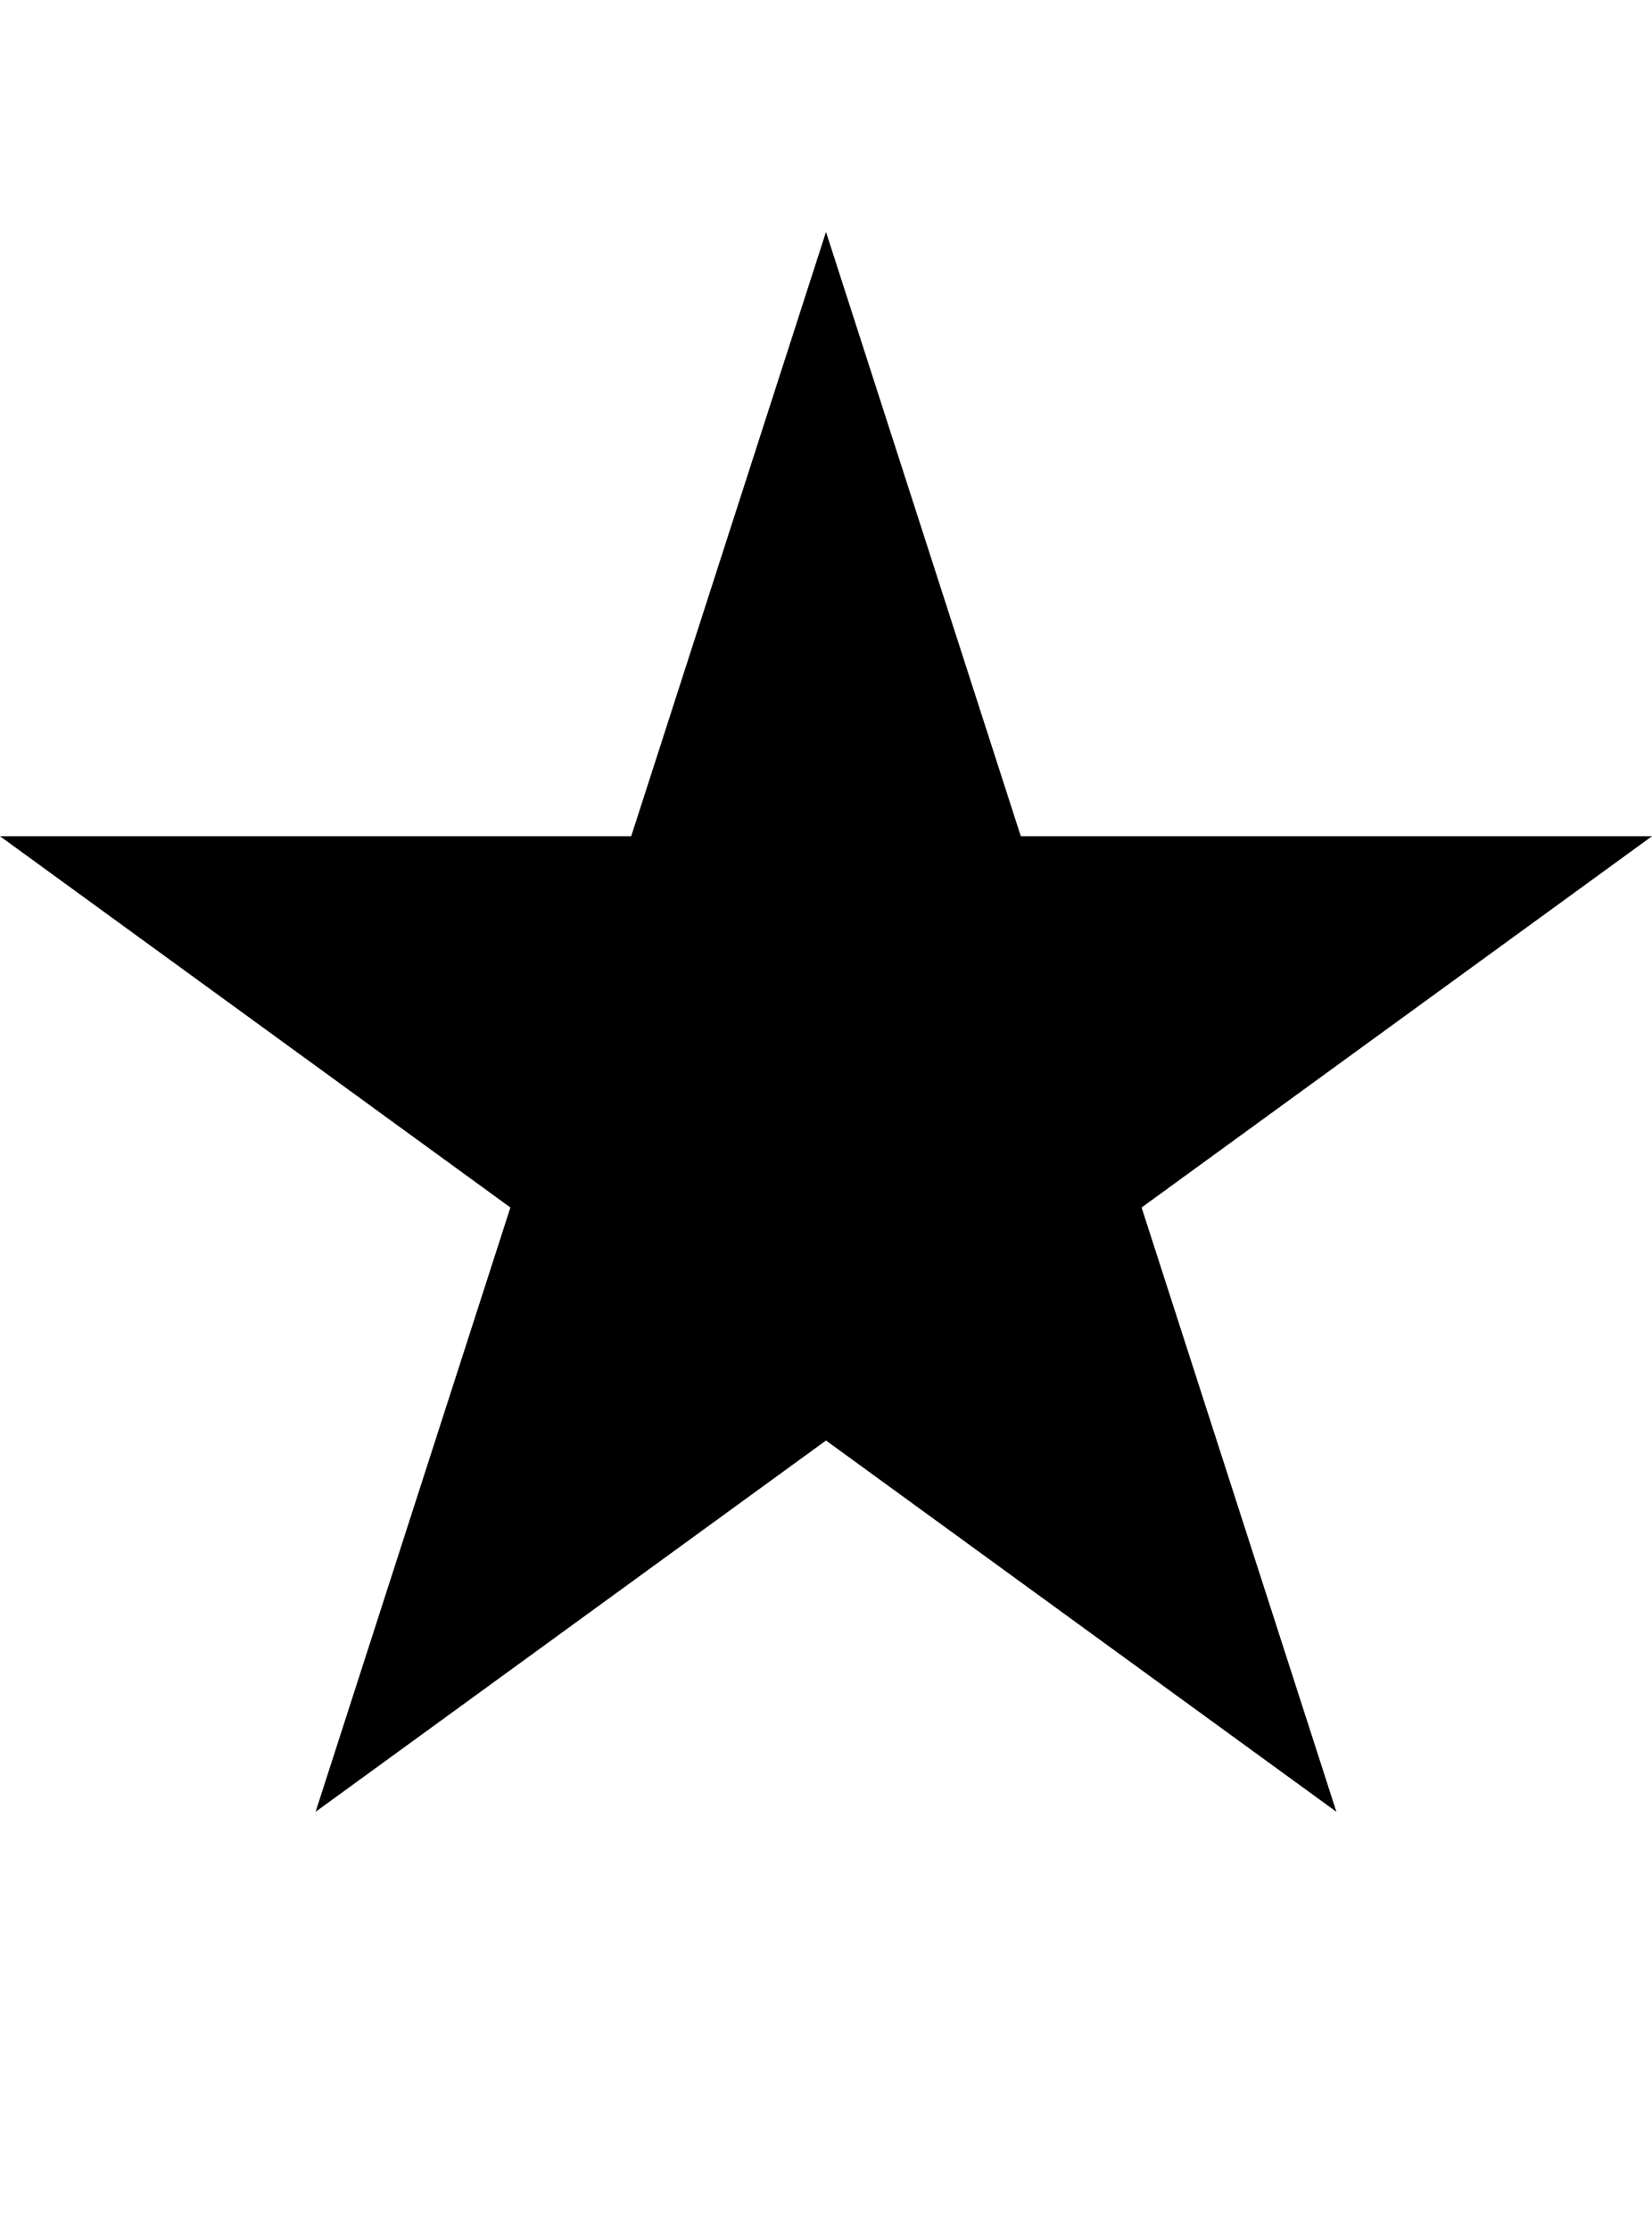 <svg height="1000px" width="741.211px" xmlns="http://www.w3.org/2000/svg">
  <g>
    <path d="M0 375c0 0 283.203 0 283.203 0c0 0 87.402 -270.996 87.402 -270.996c0 0 87.403 270.996 87.403 270.996c0 0 283.203 0 283.203 0c0 0 -229.004 166.504 -229.004 166.504c0 0 87.402 270.996 87.402 270.996c0 0 -229.004 -166.504 -229.004 -166.504c0 0 -229.003 166.504 -229.003 166.504c0 0 87.402 -270.996 87.402 -270.996c0 0 -229.004 -166.504 -229.004 -166.504" />
  </g>
</svg>